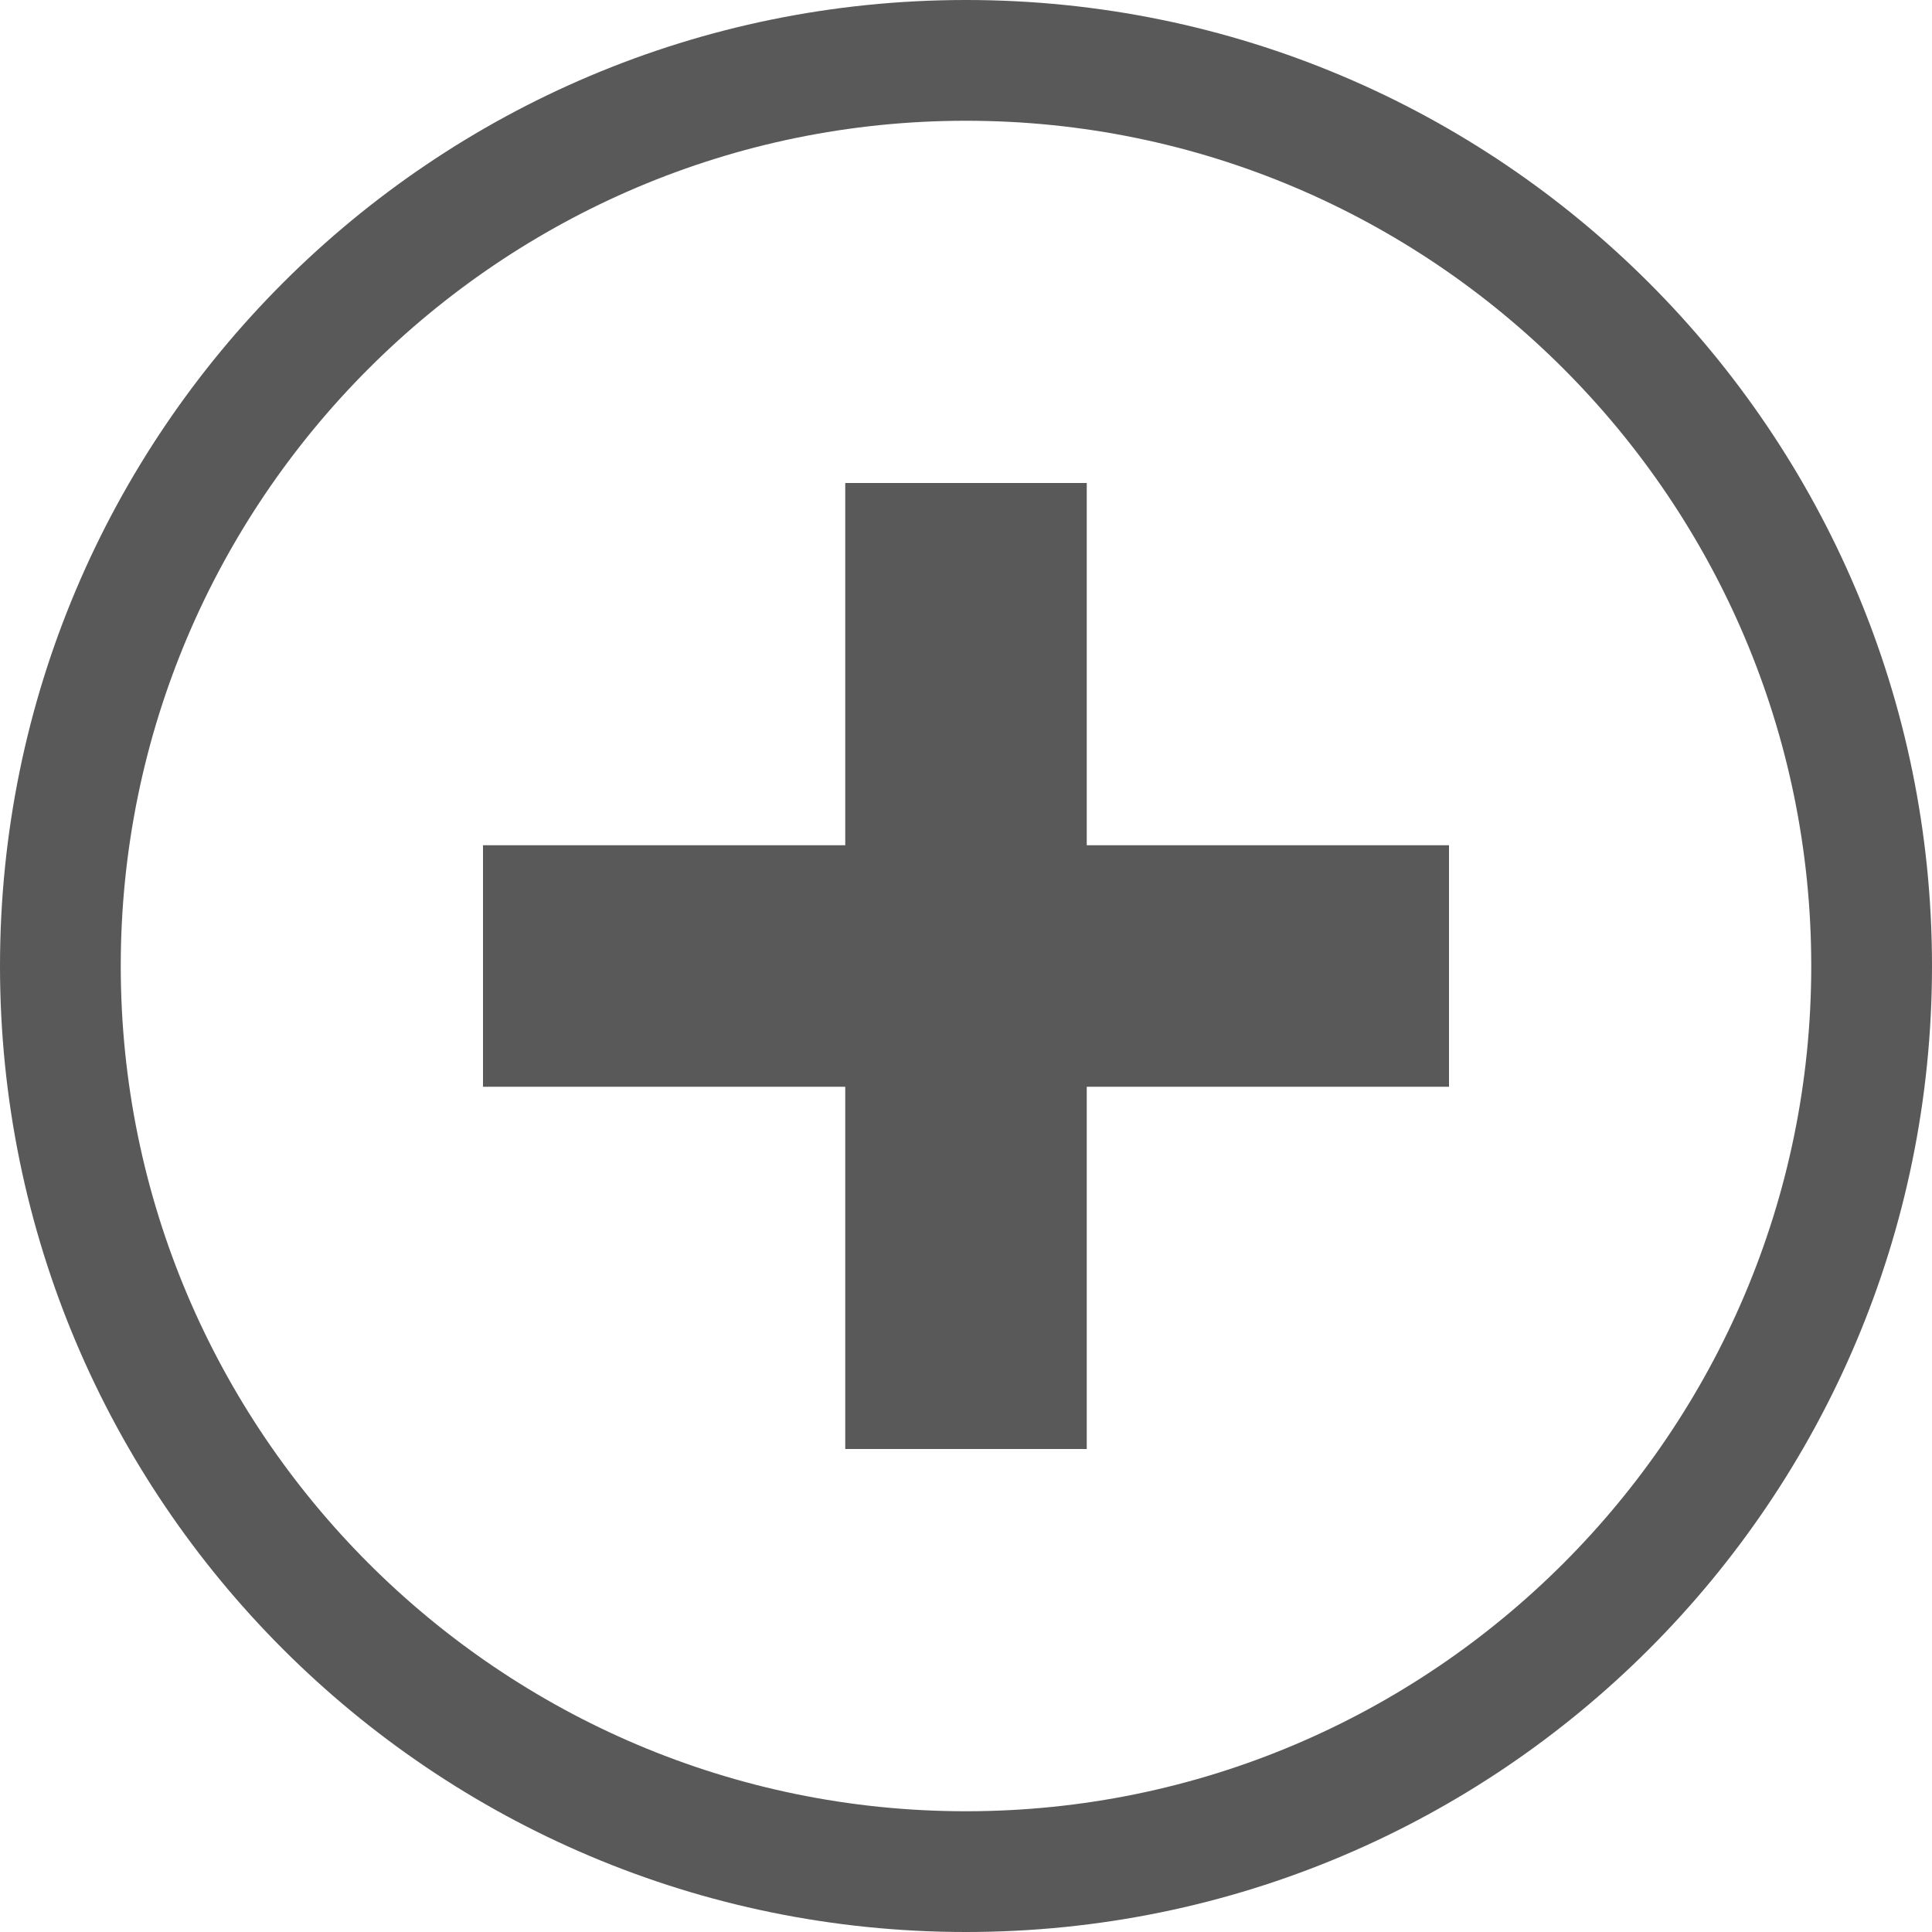<svg xmlns="http://www.w3.org/2000/svg" width="512" height="512" viewBox="0 0 512 512"><path d="M288 288v96h-64v-96h-96v-64h96v-96h64v96h96v64h-96zM256 32c123.5 0 224 100.5 224 224S379.5 480 256 480 32 379.5 32 256 132.5 32 256 32zm0-32C114.6 0 0 114.6 0 256s114.6 256 256 256 256-114.6 256-256S397.4 0 256 0z" fill="#595959"/></svg>